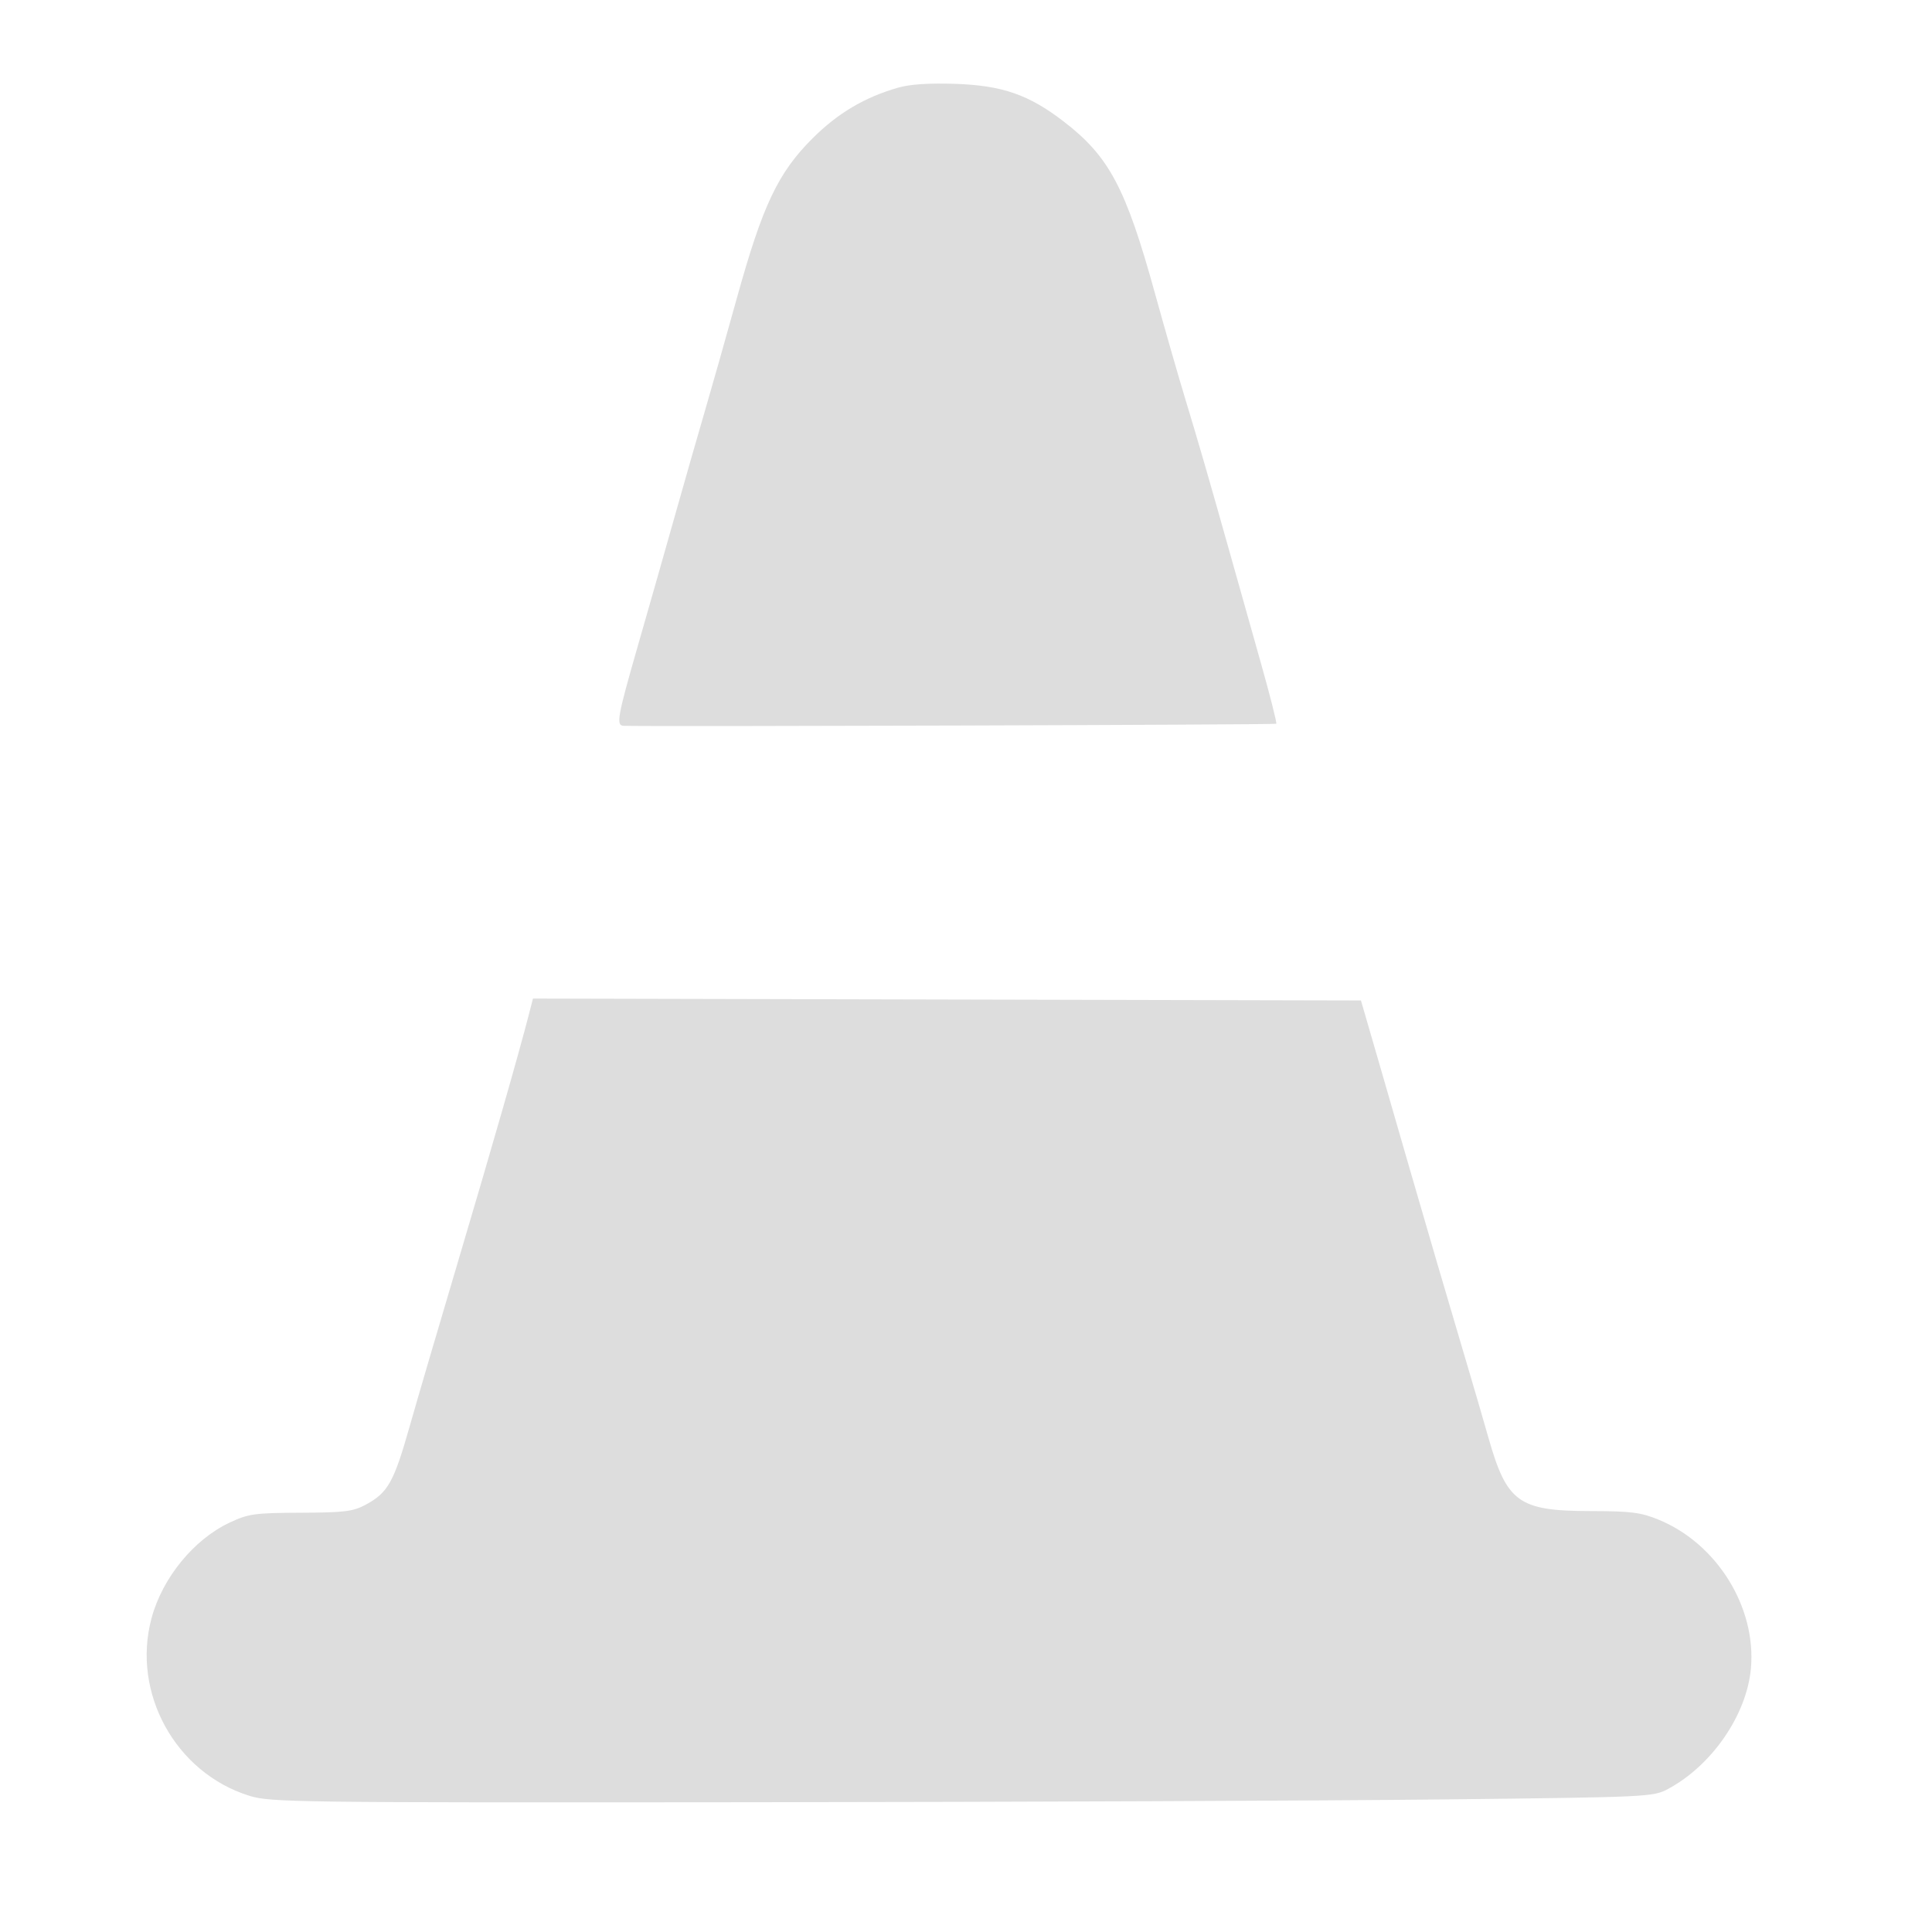 <svg width="113" height="112" viewBox="0 0 113 112" fill="none" xmlns="http://www.w3.org/2000/svg">
<path fill-rule="evenodd" clip-rule="evenodd" d="M52.526 5.128C50.57 5.69 49.011 6.613 47.535 8.082C45.509 10.099 44.61 11.992 43.107 17.403C42.441 19.802 41.592 22.799 41.221 24.062C40.85 25.326 40.06 28.082 39.467 30.188C38.873 32.293 37.893 35.738 37.287 37.843C36.12 41.904 36.026 42.43 36.461 42.45C37.729 42.508 74.585 42.394 74.647 42.332C74.692 42.287 74.275 40.644 73.72 38.68C73.166 36.716 72.366 33.879 71.943 32.375C70.692 27.929 70.088 25.845 69.314 23.297C68.912 21.973 68.121 19.217 67.556 17.172C65.849 10.987 64.876 9.155 62.215 7.107C60.175 5.537 58.625 4.999 55.875 4.904C54.35 4.852 53.224 4.927 52.526 5.128ZM30.933 59.335C30.317 61.723 28.742 67.216 26.841 73.609C25.696 77.459 24.394 81.898 23.947 83.473C23.04 86.672 22.686 87.305 21.422 87.99C20.651 88.408 20.195 88.466 17.593 88.477C14.891 88.488 14.538 88.537 13.437 89.052C11.338 90.035 9.499 92.284 8.863 94.645C7.688 99.012 10.262 103.688 14.583 105.033C15.82 105.418 17.224 105.436 44.027 105.41C59.507 105.395 77.684 105.321 84.421 105.246C96.44 105.112 96.688 105.1 97.558 104.635C100.129 103.258 102.161 100.306 102.408 97.588C102.732 94.009 100.429 90.291 97.019 88.888C95.965 88.455 95.41 88.385 92.999 88.38C88.828 88.372 88.135 87.874 87.062 84.109C86.753 83.027 86.266 81.353 85.98 80.391C84.836 76.545 83.225 71.052 82.45 68.359C82 66.795 81.175 63.941 80.616 62.016L79.6 58.516L55.387 58.46L31.173 58.404L30.933 59.335Z" fill="#DDDDDD"/>
</svg>
